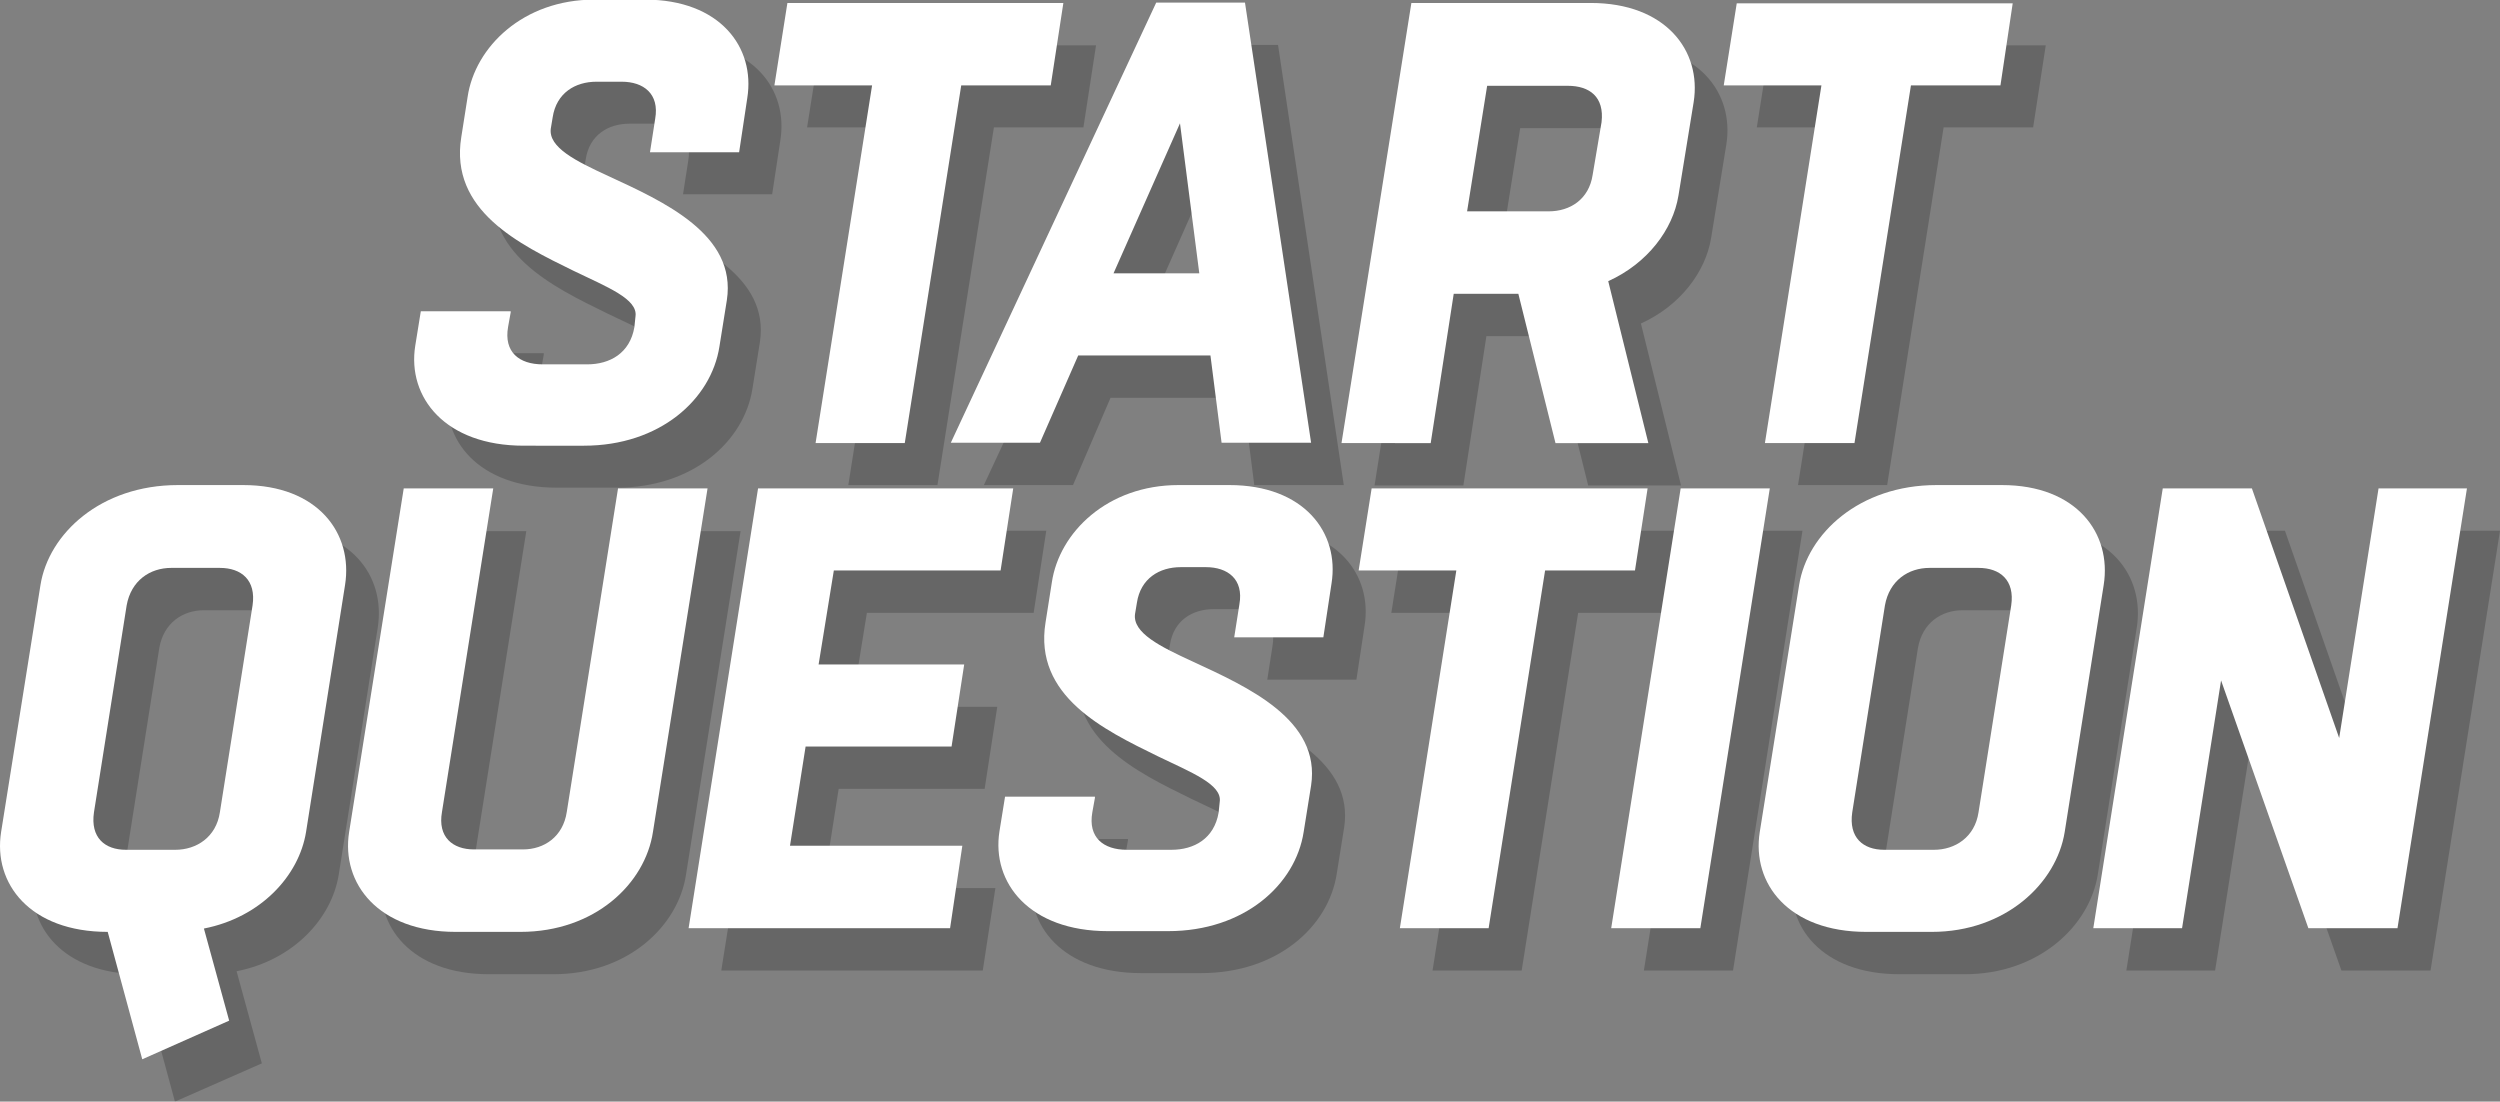 <?xml version="1.0" encoding="utf-8"?>
<!-- Generator: Adobe Illustrator 18.1.1, SVG Export Plug-In . SVG Version: 6.00 Build 0)  -->
<svg version="1.1" id="Layer_1" xmlns="http://www.w3.org/2000/svg" xmlns:xlink="http://www.w3.org/1999/xlink" x="0px" y="0px"
	 viewBox="0 0 673.1 296.6" enable-background="new 0 0 673.1 296.6" xml:space="preserve">
<rect x="0" y="0" width="673.1" height="296.6" fill="#808080" stroke="none"/>
<g opacity="0.2">
	<path d="M146.4,95.5l-0.7,3.9c-1.2,6.8,3,10.1,9.3,10.1h12c6.1,0,11.5-3,12.7-10l0.3-2.9c0.7-4.7-7.6-7.9-16.7-12.3
		c-14.5-7.1-33.4-16.2-30.2-36l1.7-10.8c2-13.5,15-26.2,34.1-26.2h13.7c20.1,0,29.7,12.8,27.5,26.5l-2.2,14.5h-24l1.4-9
		c1.2-6.8-3.2-10-9-10h-6.8c-5.7,0-10.8,3-11.8,9.6l-0.5,3c-0.7,5.1,6.8,8.8,15.5,12.8c14.9,6.9,34.6,15.7,31.9,33.4l-2,12.5
		c-2.2,14.2-16,26.7-36.5,26.7h-16.2c-21.1,0-31.4-13-29.2-26.9l1.5-9.3H146.4z"/>
	<path d="M228.4,130.6l15.2-96.3h-26.3l3.5-22.1h74.3l-3.4,22.1h-24.1l-15.2,96.3H228.4z"/>
	<path d="M344.1,12.1l17.7,118.5h-24.1l-3-23.5H299l-10.1,23.5h-24l55.2-118.5H344.1z M308.6,85h23.1l-5.2-40.4L308.6,85z"/>
	<path d="M370.1,130.6l18.7-118.4h48.3c20.1,0,29.9,12.8,27.7,26.7l-4.1,25.2c-1.5,9.1-8.3,18.2-18.9,23l10.8,43.6h-25l-10-40.2
		h-17.4l-6.2,40.2H370.1z M409.3,34.5l-5.4,33.8h22c5.7,0,10.8-3.2,11.8-9.8l2.4-14.2c0.8-6.8-3.2-9.8-9.1-9.8H409.3z"/>
	<path d="M484.1,130.6l15.2-96.3h-26.3l3.5-22.1h74.3l-3.4,22.1h-24.1l-15.2,96.3H484.1z"/>
</g>
<g>
	<path fill="#FFFFFF" d="M137.5,84.1l-0.7,3.9c-1.2,6.8,3,10.1,9.3,10.1h12c6.1,0,11.5-3,12.7-10l0.3-2.9c0.7-4.7-7.6-7.9-16.7-12.3
		c-14.5-7.1-33.4-16.2-30.2-36l1.7-10.8c2-13.5,15-26.2,34.1-26.2h13.7c20.1,0,29.7,12.8,27.5,26.5L199,41h-24l1.4-9
		c1.2-6.8-3.2-10-9-10h-6.8c-5.7,0-10.8,3-11.8,9.6l-0.5,3c-0.7,5.1,6.8,8.8,15.5,12.8c14.9,6.9,34.6,15.7,31.9,33.4l-2,12.5
		c-2.2,14.2-16,26.7-36.5,26.7H141c-21.1,0-31.4-13-29.2-26.9l1.5-9.3H137.5z"/>
	<path fill="#FFFFFF" d="M219.6,119.2L234.8,23h-26.3L212,0.8h74.3L282.9,23h-24.1l-15.2,96.3H219.6z"/>
	<path fill="#FFFFFF" d="M335.2,0.7L353,119.2h-24.1l-3-23.5h-35.6L280,119.2h-24L311.3,0.7H335.2z M299.8,73.6h23.1l-5.2-40.4
		L299.8,73.6z"/>
	<path fill="#FFFFFF" d="M361.2,119.2L380,0.8h48.3c20.1,0,29.9,12.8,27.7,26.7l-4.1,25.2c-1.5,9.1-8.3,18.2-18.9,23l10.8,43.6h-25
		l-10-40.2h-17.4l-6.2,40.2H361.2z M400.4,23.1L395,56.9h22c5.7,0,10.8-3.2,11.8-9.8l2.4-14.2c0.8-6.8-3.2-9.8-9.1-9.8H400.4z"/>
	<path fill="#FFFFFF" d="M475.2,119.2L490.4,23h-26.3l3.5-22.1h74.3L538.6,23h-24.1l-15.2,96.3H475.2z"/>
</g>
<g opacity="0.2">
	<path d="M47.1,296.6l-9.3-34.3c-20.9,0-30.9-13-28.7-26.8l10.6-66.5c2.2-13.8,16.2-26.9,37-26.9h17.6c20.1,0,29.6,13,27.4,26.9
		l-10.5,66.5c-1.9,11.8-12.2,23-27.5,26l6.8,24.8L47.1,296.6z M56.1,240.2c5.7,0,11-3.4,12-10.1l8.8-55.7c1-6.8-3-10.1-8.8-10.1
		H54.9c-5.7,0-10.8,3.4-12,10.1l-8.8,55.7c-1,6.8,2.9,10.1,8.6,10.1H56.1z"/>
	<path d="M149,262.3h-17.4c-20.8,0-30.9-13-28.7-26.8l14.7-92.5h24.1l-13.8,87.1c-1.2,6.8,2.9,10.1,8.6,10.1h13.2
		c5.7,0,10.8-3.4,11.8-10.1l13.8-87.1h24.1l-14.7,92.5C182.6,249.3,169.1,262.3,149,262.3z"/>
	<path d="M264.6,261.3h-70.4L213,142.9h68.7l-3.4,22.1h-44.9l-4.1,25.3h39.2l-3.4,22.1h-39.3l-4.2,26.7H268L264.6,261.3z"/>
	<path d="M303.7,226.2l-0.7,3.9c-1.2,6.8,3,10.1,9.3,10.1h12c6.1,0,11.5-3,12.7-10l0.3-2.9c0.7-4.7-7.6-7.9-16.7-12.3
		c-14.5-7.1-33.4-16.2-30.2-36l1.7-10.8c2-13.5,15-26.2,34.1-26.2h13.7c20.1,0,29.7,12.8,27.5,26.5l-2.2,14.5h-24l1.4-9
		c1.2-6.8-3.2-10-9-10h-6.8c-5.7,0-10.8,3-11.8,9.6l-0.5,3c-0.7,5.1,6.8,8.8,15.5,12.8c14.9,6.9,34.6,15.7,31.9,33.4l-2,12.5
		c-2.2,14.2-16,26.7-36.5,26.7h-16.2c-21.1,0-31.4-13-29.2-26.8l1.5-9.3H303.7z"/>
	<path d="M385.7,261.3l15.2-96.3h-26.3l3.5-22.1h74.3L449,165h-24.1l-15.2,96.3H385.7z"/>
	<path d="M442.6,261.3l18.7-118.4h24l-18.7,118.4H442.6z"/>
	<path d="M511.4,262.3c-20.9,0-30.9-13-28.7-26.8l10.6-66.5c2.2-13.8,16.2-26.9,37-26.9h17.6c20.1,0,29.6,13,27.4,26.9l-10.5,66.5
		c-2.2,13.8-15.9,26.8-35.8,26.8H511.4z M529.6,240.2c5.7,0,11-3.4,12-10.1l8.8-55.7c1-6.8-3-10.1-8.8-10.1h-13.2
		c-5.7,0-10.8,3.4-12,10.1l-8.8,55.7c-1,6.8,2.9,10.1,8.6,10.1H529.6z"/>
	<path d="M572.5,261.3l18.7-118.4h24l23.5,67.2l10.6-67.2h23.8l-18.7,118.4h-24l-23.5-66.7l-10.5,66.7H572.5z"/>
</g>
<g>
	<path fill="#FFFFFF" d="M38.3,285.2L29,250.9c-20.9,0-30.9-13-28.7-26.9l10.6-66.5c2.2-13.8,16.2-26.9,37-26.9h17.6
		c20.1,0,29.6,13,27.4,26.9l-10.5,66.5c-1.9,11.8-12.2,23-27.5,26l6.8,24.8L38.3,285.2z M47.2,228.8c5.7,0,11-3.4,12-10.1l8.8-55.7
		c1-6.8-3-10.1-8.8-10.1H46.1c-5.7,0-10.8,3.4-12,10.1l-8.8,55.7c-1,6.8,2.9,10.1,8.6,10.1H47.2z"/>
	<path fill="#FFFFFF" d="M140.1,250.9h-17.4c-20.8,0-30.9-13-28.7-26.9l14.7-92.5h24.1L119,218.6c-1.2,6.8,2.9,10.1,8.6,10.1h13.2
		c5.7,0,10.8-3.4,11.8-10.1l13.8-87.1h24.1l-14.7,92.5C173.7,237.9,160.2,250.9,140.1,250.9z"/>
	<path fill="#FFFFFF" d="M255.8,249.9h-70.4l18.7-118.4h68.7l-3.4,22.1h-44.9l-4.1,25.3h39.2l-3.4,22.1h-39.3l-4.2,26.7h46.4
		L255.8,249.9z"/>
	<path fill="#FFFFFF" d="M294.8,214.8l-0.7,3.9c-1.2,6.8,3,10.1,9.3,10.1h12c6.1,0,11.5-3,12.7-10l0.3-2.9
		c0.7-4.7-7.6-7.9-16.7-12.3c-14.5-7.1-33.4-16.2-30.2-36l1.7-10.8c2-13.5,15-26.2,34.1-26.2h13.7c20.1,0,29.7,12.8,27.5,26.5
		l-2.2,14.5h-24l1.4-8.9c1.2-6.8-3.2-10-9-10h-6.8c-5.7,0-10.8,3-11.8,9.6l-0.5,3c-0.7,5.1,6.8,8.8,15.5,12.8
		c14.9,6.9,34.6,15.7,31.9,33.4l-2,12.5c-2.2,14.2-16,26.7-36.5,26.7h-16.2c-21.1,0-31.4-13-29.2-26.9l1.5-9.3H294.8z"/>
	<path fill="#FFFFFF" d="M376.9,249.9l15.2-96.3h-26.3l3.5-22.1h74.3l-3.4,22.1H416l-15.2,96.3H376.9z"/>
	<path fill="#FFFFFF" d="M433.8,249.9l18.7-118.4h24l-18.7,118.4H433.8z"/>
	<path fill="#FFFFFF" d="M502.5,250.9c-20.9,0-30.9-13-28.7-26.9l10.6-66.5c2.2-13.8,16.2-26.9,37-26.9H539
		c20.1,0,29.6,13,27.4,26.9l-10.5,66.5c-2.2,13.8-15.9,26.9-35.8,26.9H502.5z M520.7,228.8c5.7,0,11-3.4,12-10.1l8.8-55.7
		c1-6.8-3-10.1-8.8-10.1h-13.2c-5.7,0-10.8,3.4-12,10.1l-8.8,55.7c-1,6.8,2.9,10.1,8.6,10.1H520.7z"/>
	<path fill="#FFFFFF" d="M563.6,249.9l18.7-118.4h24l23.5,67.2l10.6-67.2h23.8l-18.7,118.4h-24l-23.5-66.7l-10.5,66.7H563.6z"/>
</g>
</svg>
